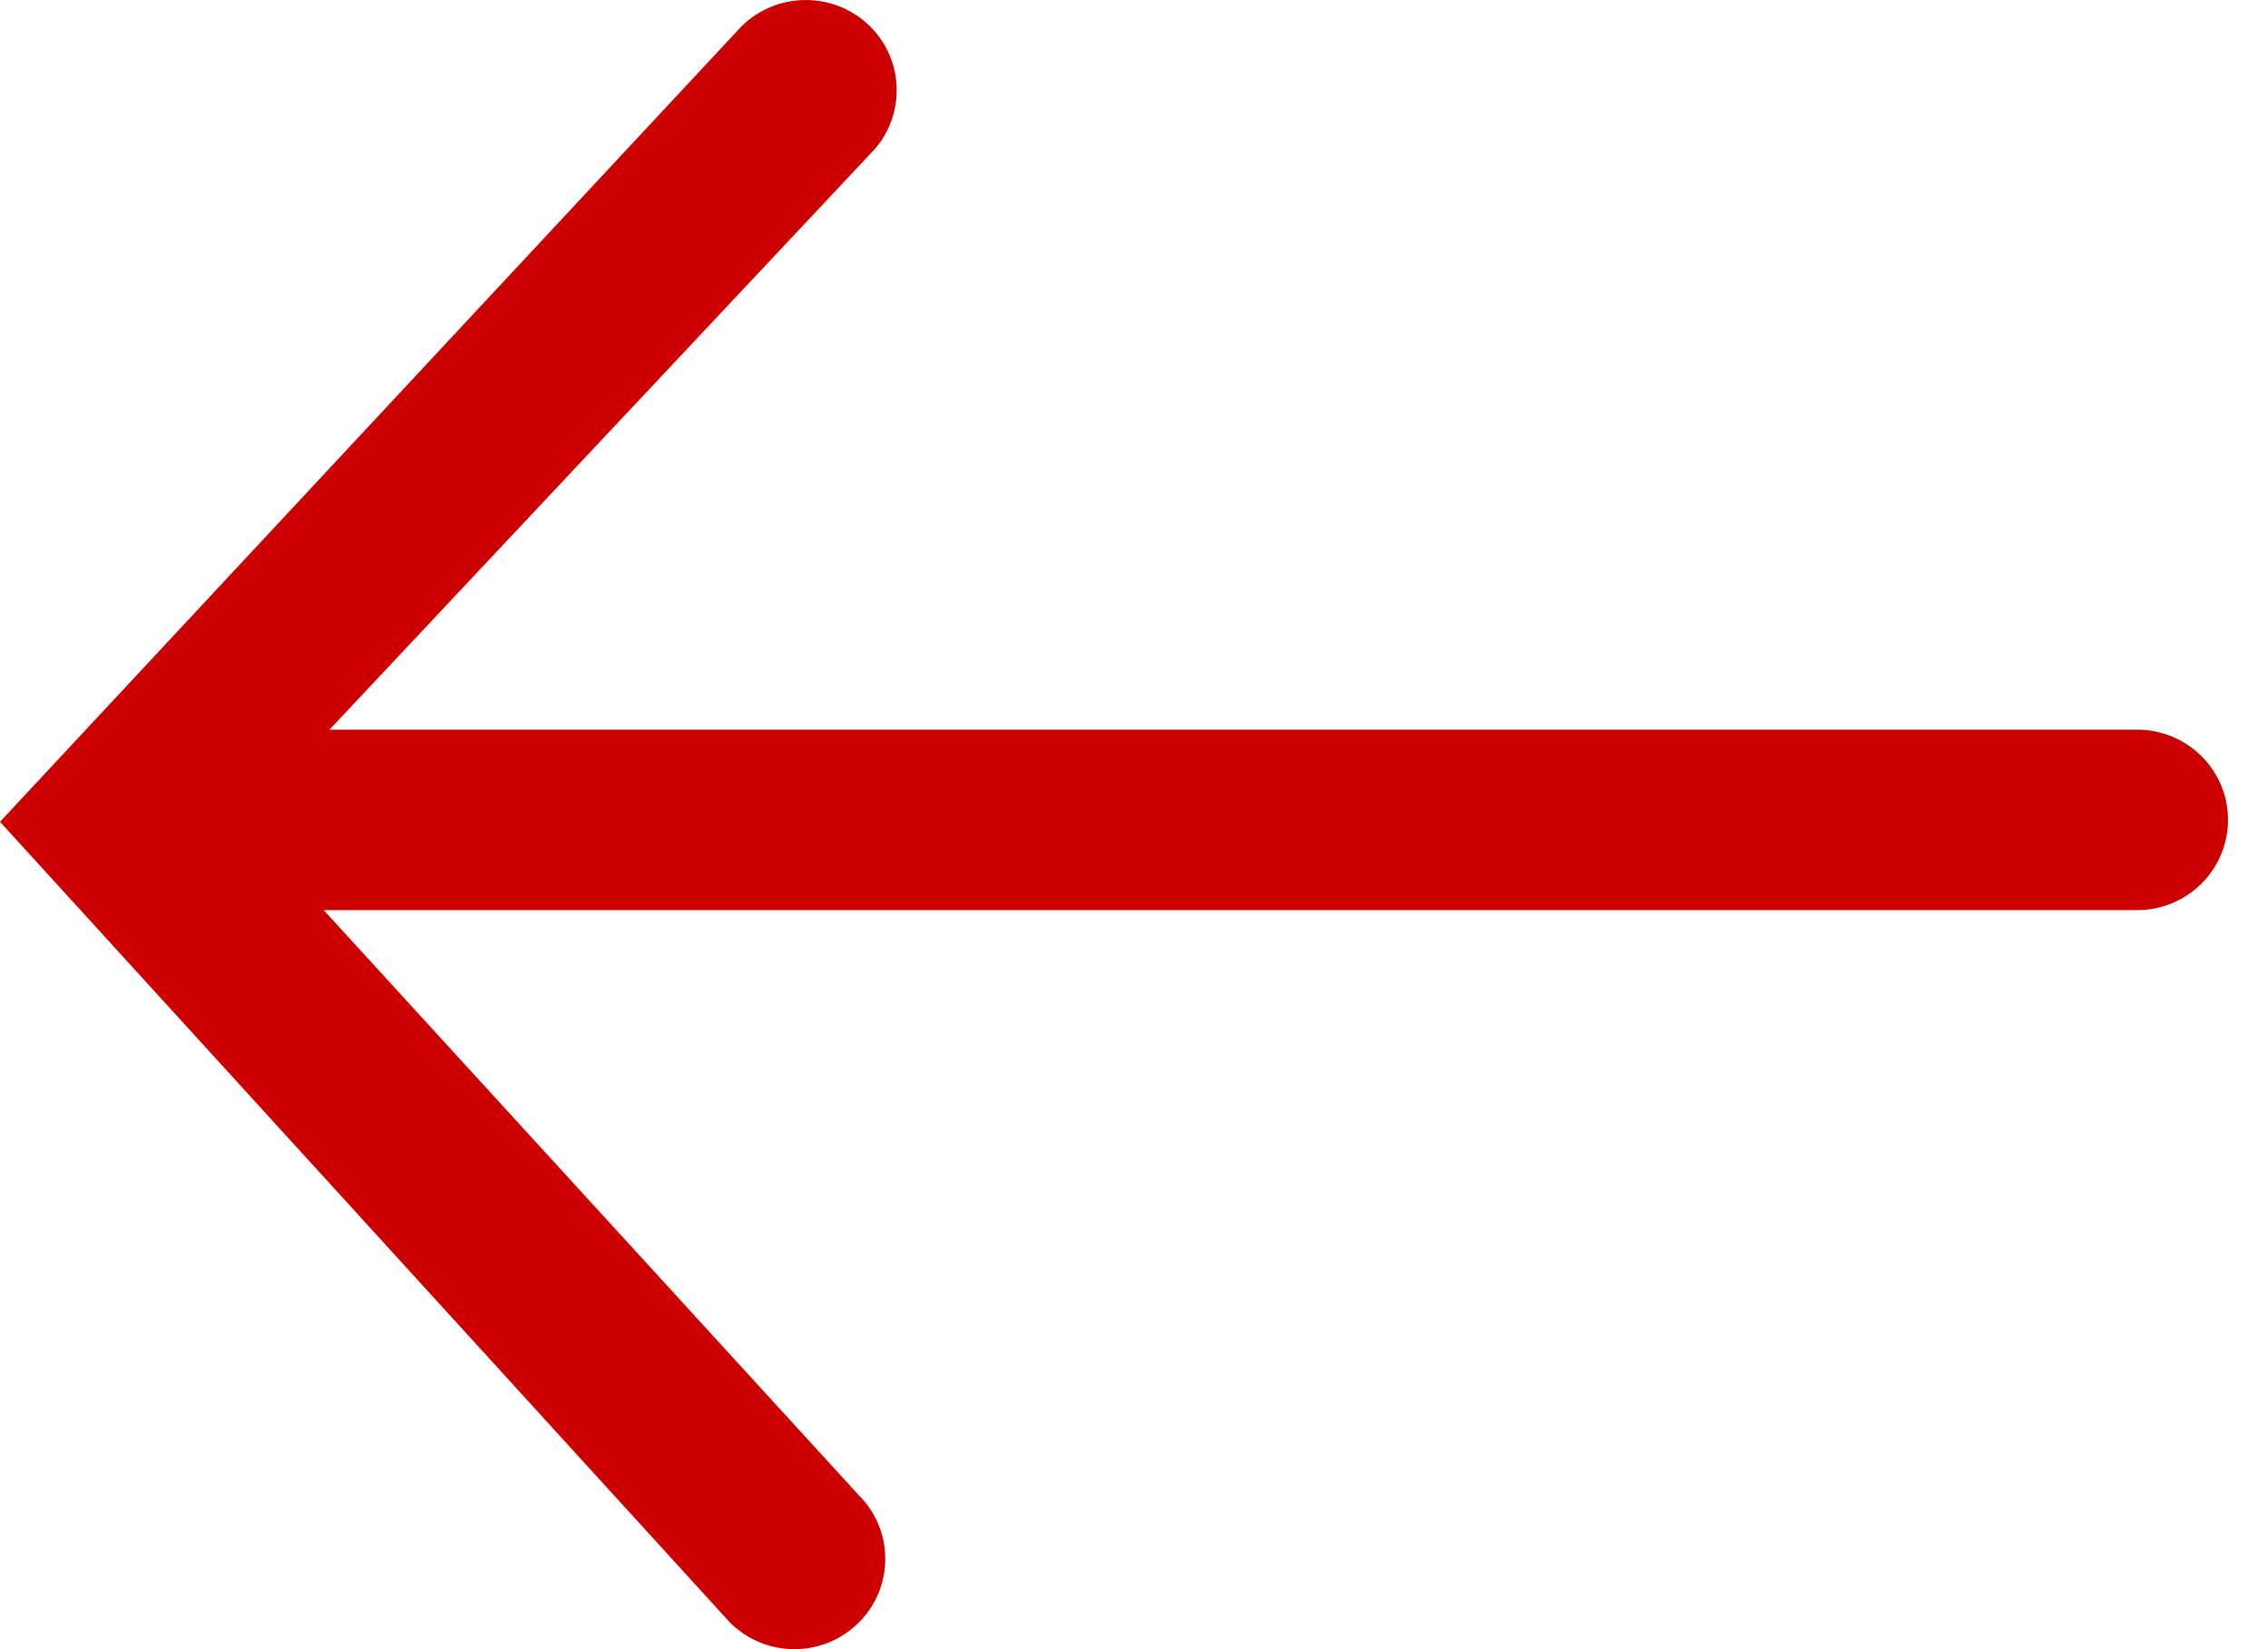 <svg width="22" height="16" viewBox="0 0 22 16" fill="none" xmlns="http://www.w3.org/2000/svg">
<path d="M20.73 7.079H3.196L8.44 1.495C8.784 1.153 8.784 0.599 8.44 0.256C8.095 -0.085 7.536 -0.085 7.192 0.256L0 7.973L7.082 15.743C7.255 15.914 7.48 16 7.706 16C7.931 16 8.157 15.914 8.329 15.743C8.673 15.401 8.673 14.847 8.329 14.505L3.14 8.83H20.73C21.217 8.83 21.612 8.438 21.612 7.954C21.612 7.471 21.217 7.079 20.73 7.079Z" fill="#CC0000"/>
</svg>
